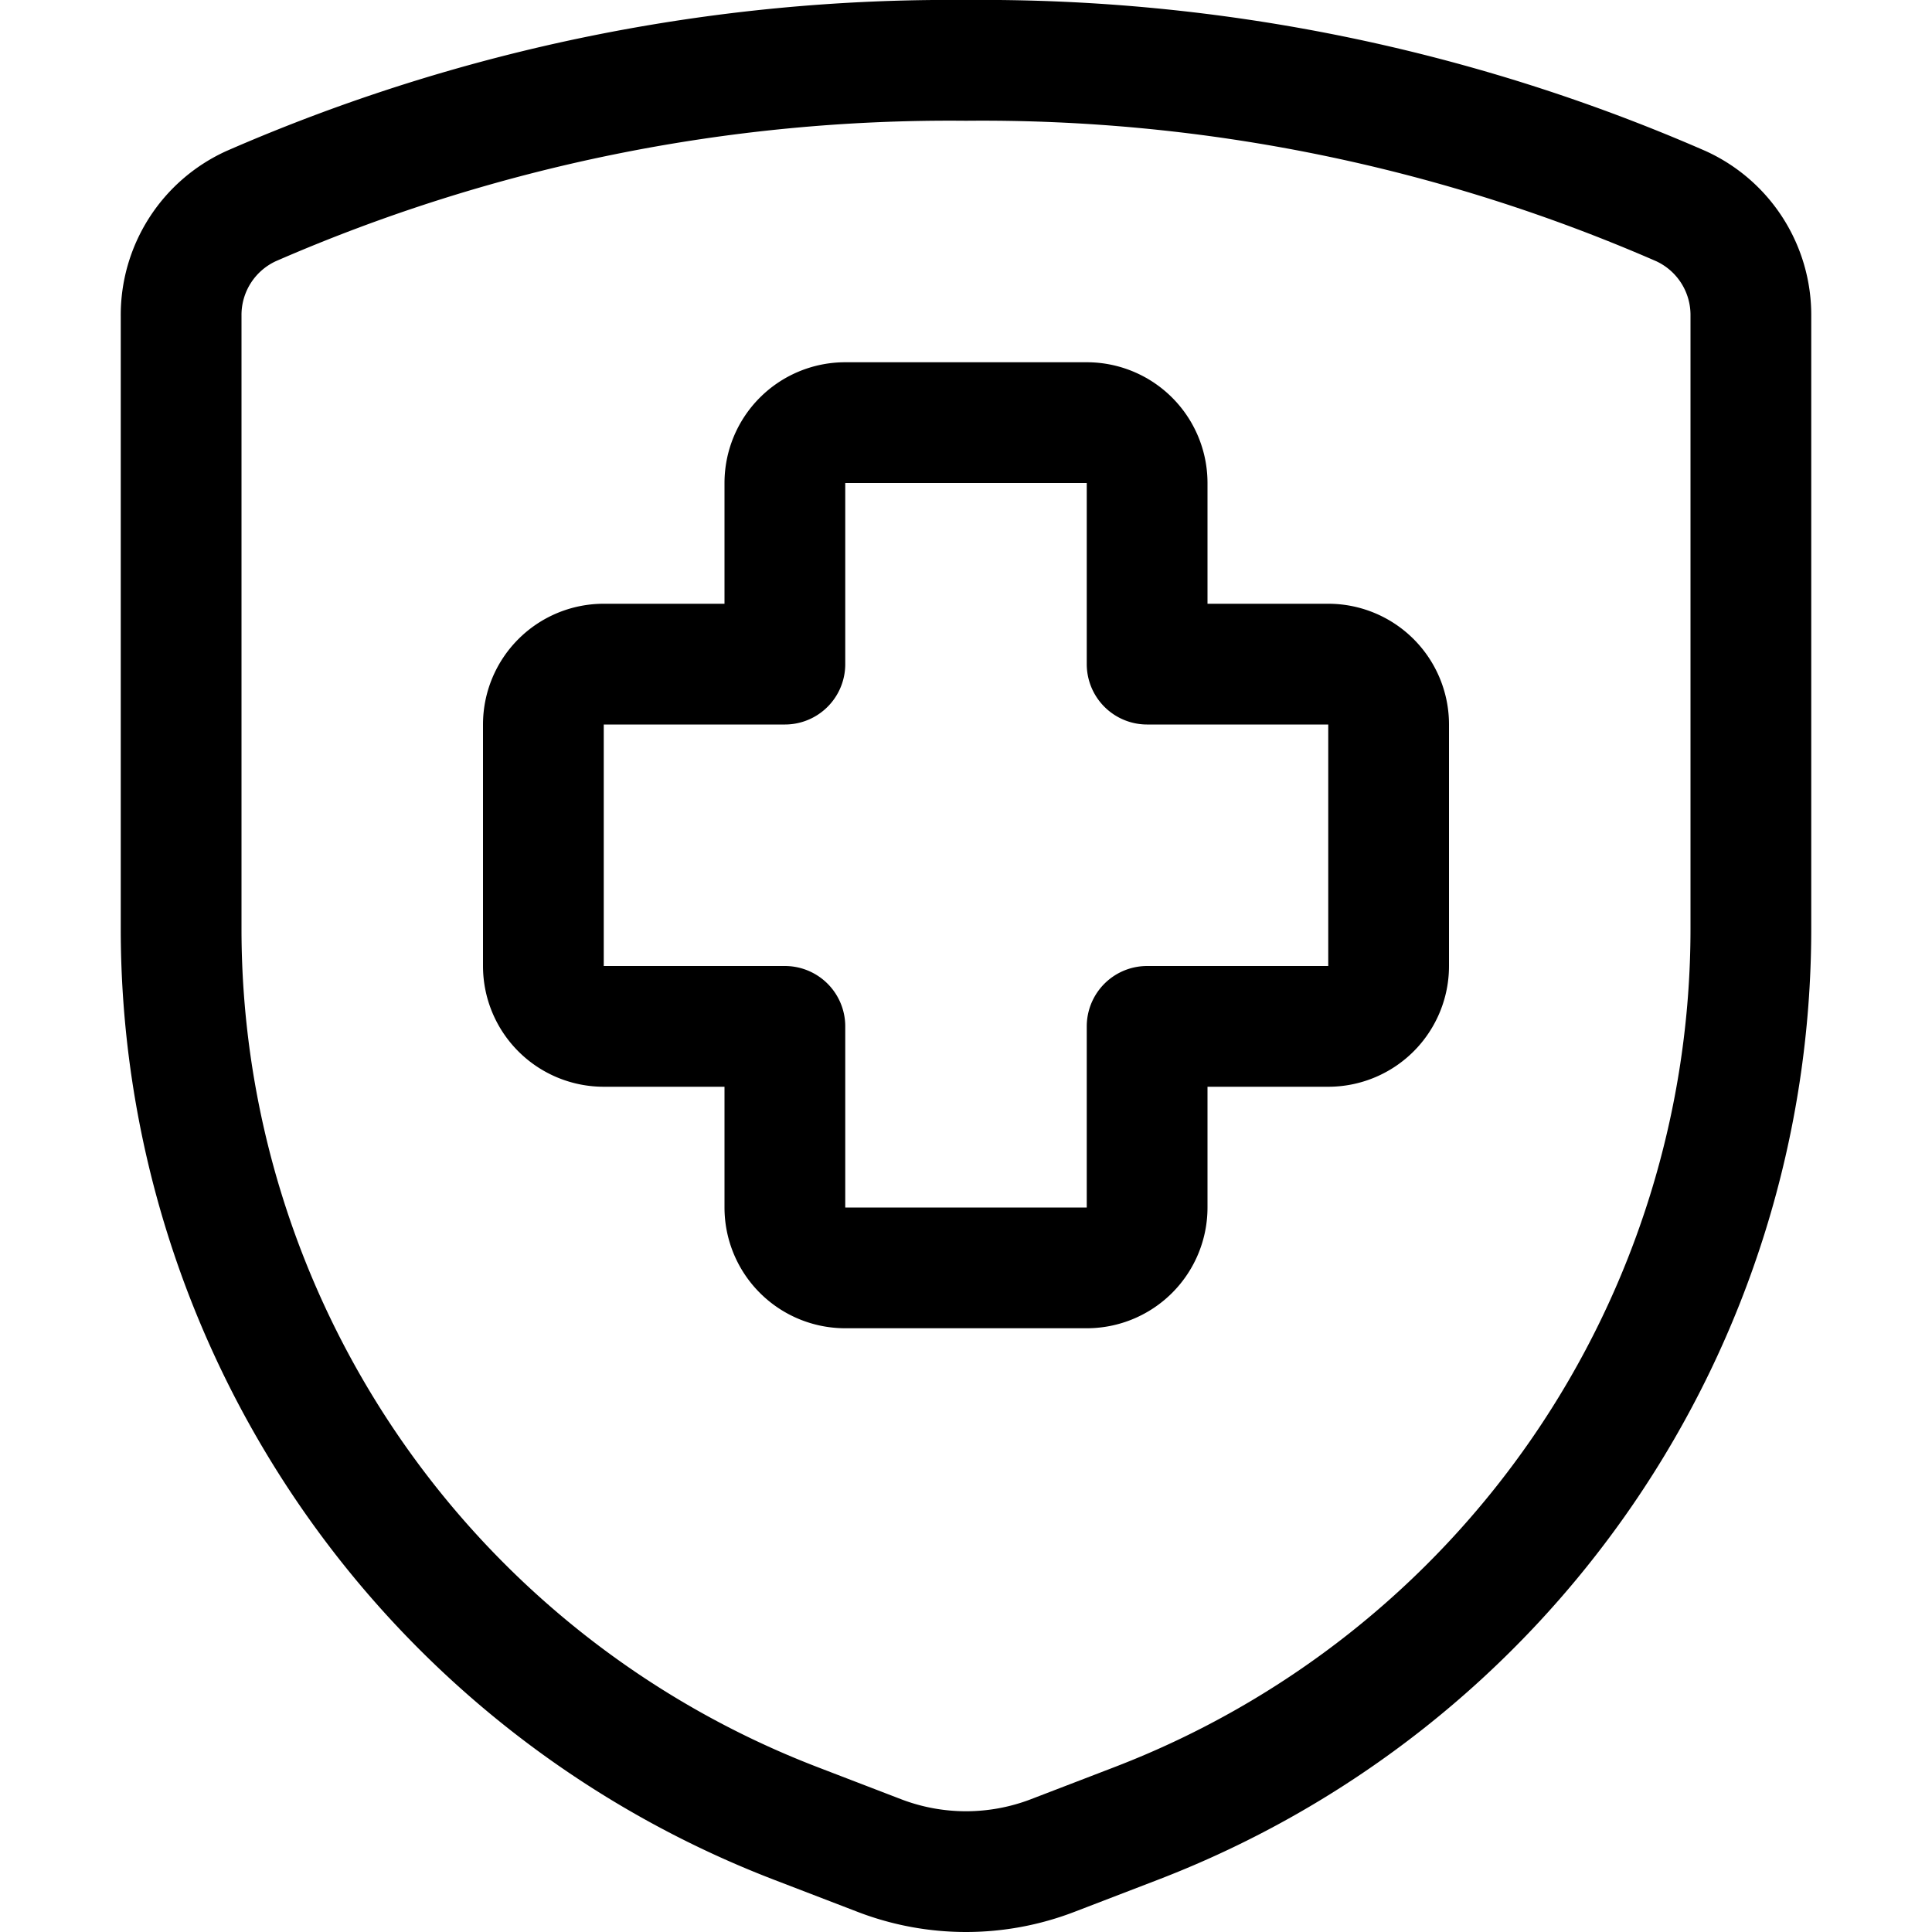 <svg id="Regular" xmlns="http://www.w3.org/2000/svg" viewBox="0 0 24 24"><defs><style>.cls-1{fill:none;stroke:#000;stroke-linecap:round;stroke-linejoin:round;stroke-width:1.5px;}</style></defs><title>hospital-shield</title><path class="cls-1" d="M17.25,9a.75.75,0,0,0-.75-.75H14.25V6a.75.75,0,0,0-.75-.75h-3A.75.75,0,0,0,9.75,6V8.25H7.5A.75.75,0,0,0,6.75,9v3a.75.75,0,0,0,.75.75H9.75V15a.75.75,0,0,0,.75.75h3a.75.75,0,0,0,.75-.75V12.75H16.5a.75.75,0,0,0,.75-.75Z"/><path class="cls-1" d="M2.25,3.923v7.614A11.907,11.907,0,0,0,9.882,22.65l1.041.4a3,3,0,0,0,2.154,0l1.041-.4A11.907,11.907,0,0,0,21.75,11.537V3.923a1.486,1.486,0,0,0-.868-1.362A21.7,21.7,0,0,0,12,.75,21.7,21.7,0,0,0,3.118,2.561,1.486,1.486,0,0,0,2.25,3.923Z"/></svg>